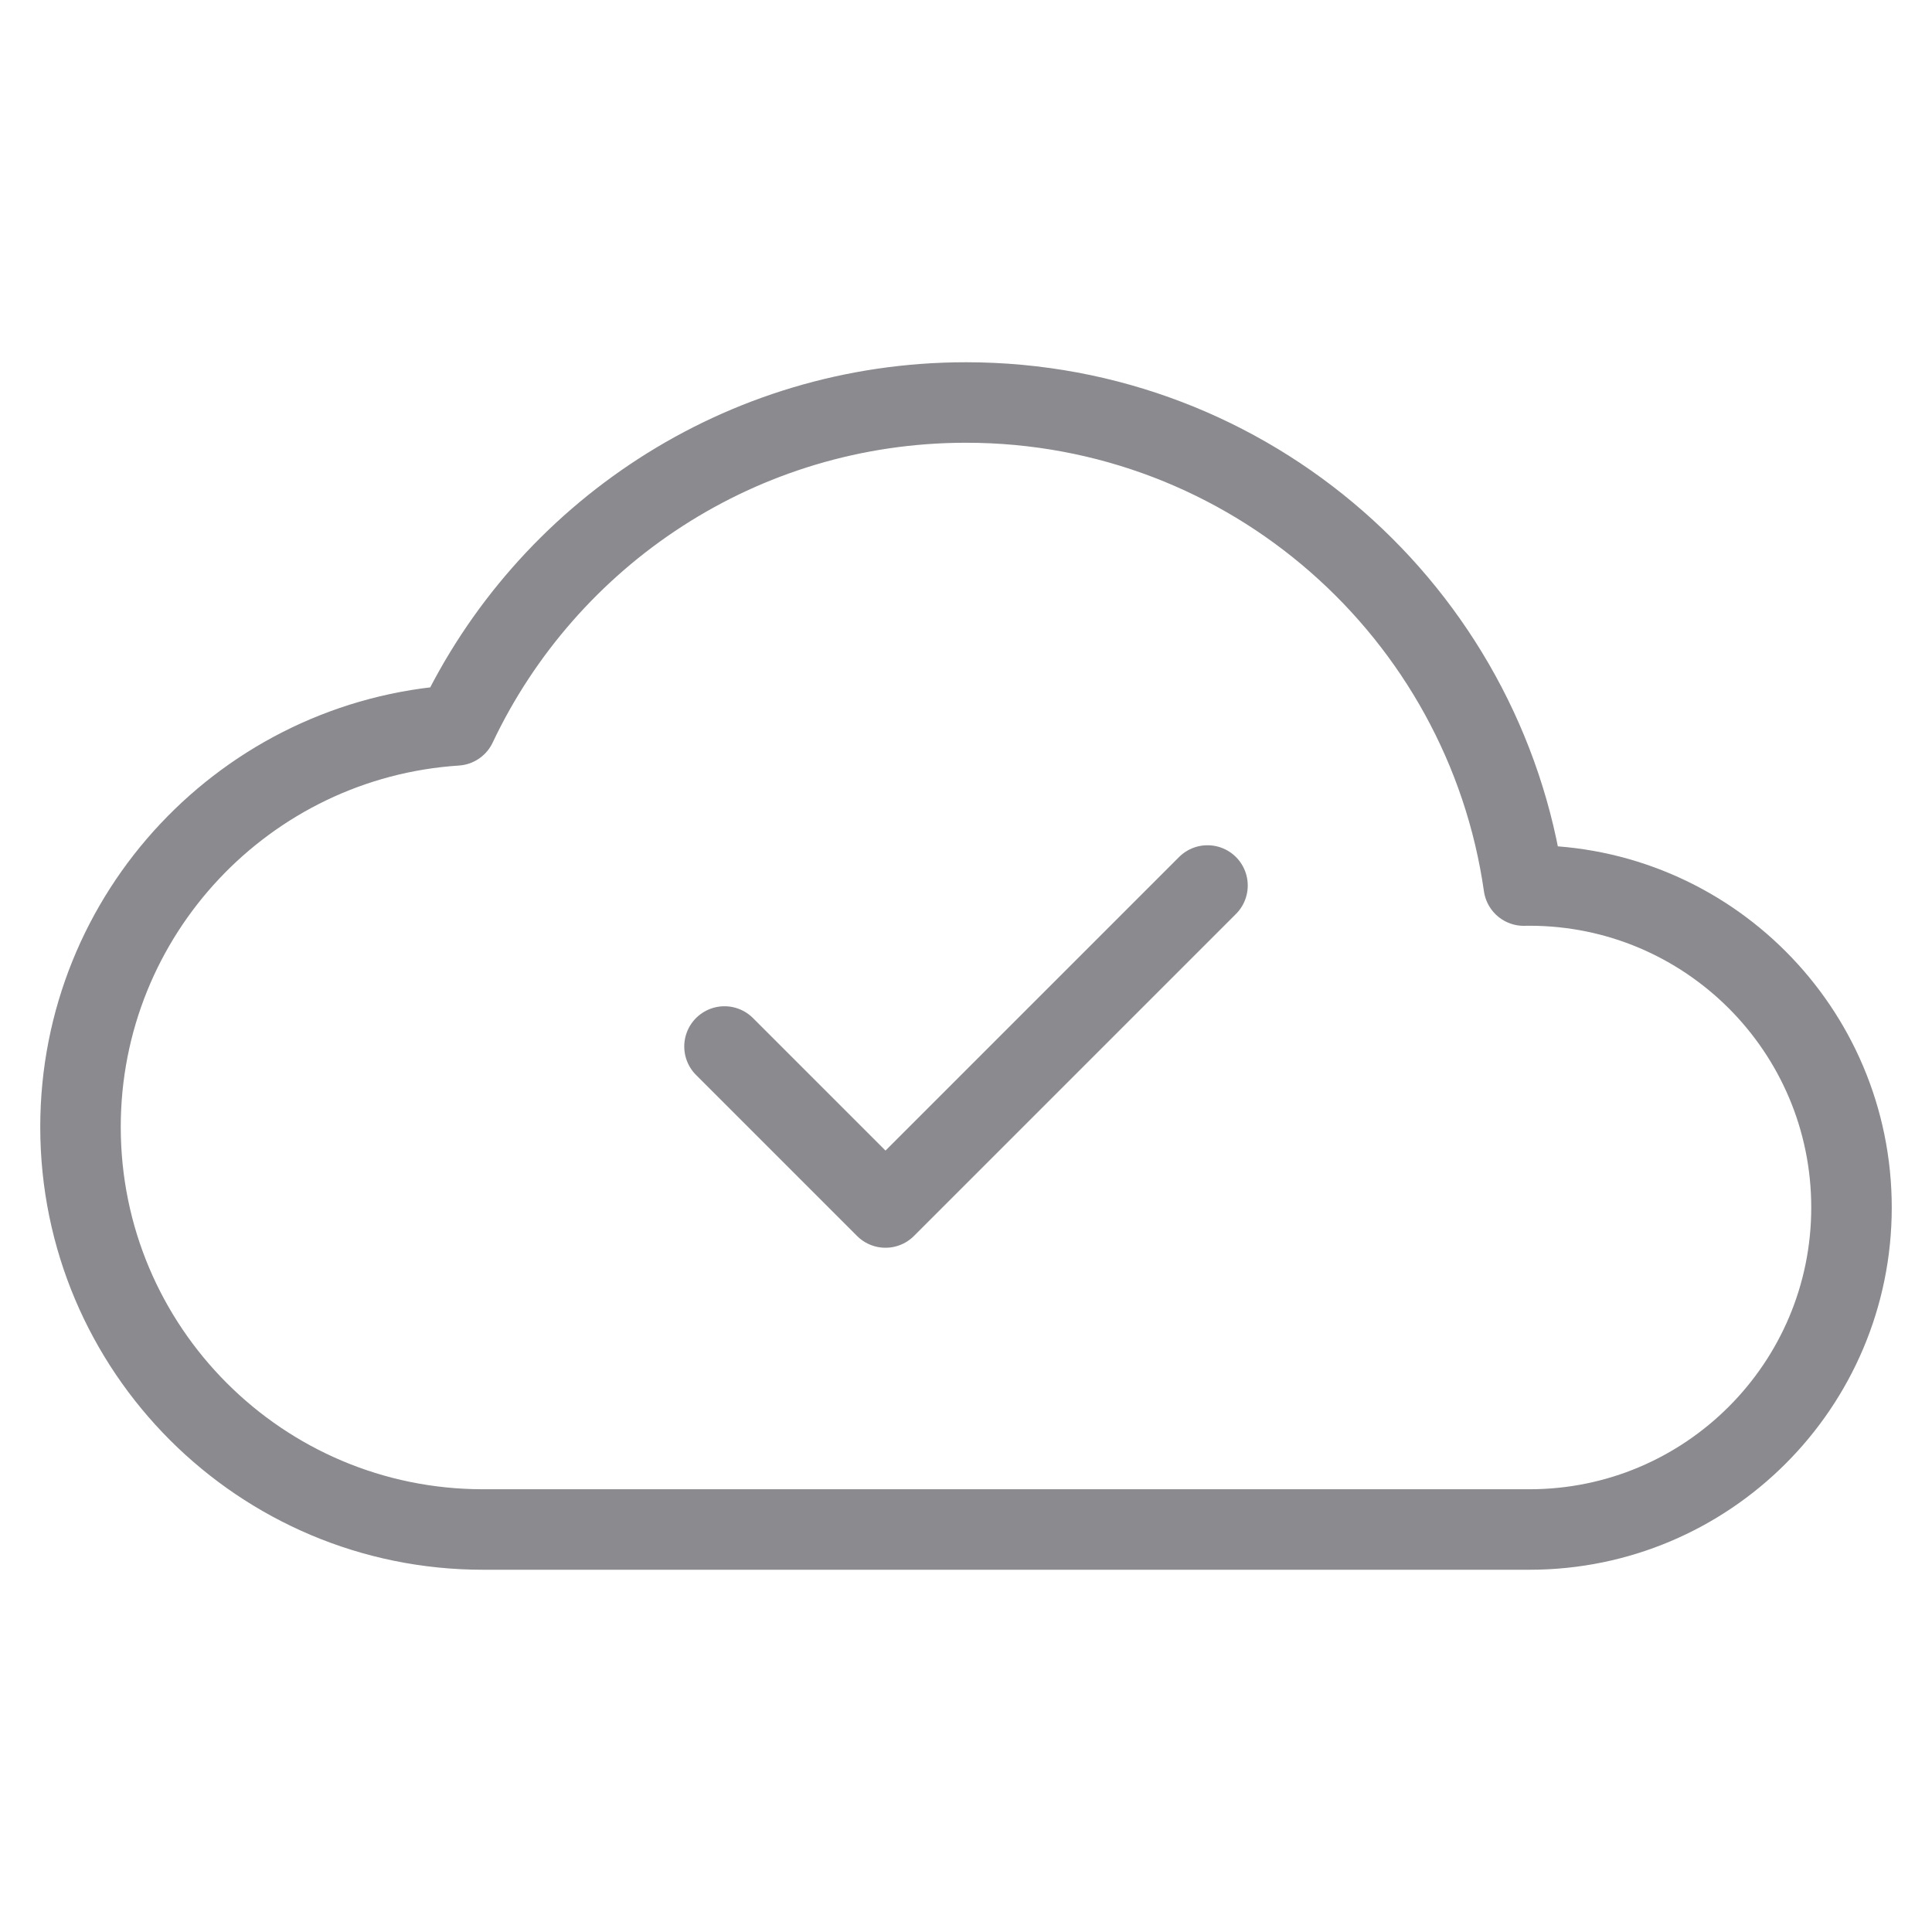 <svg width="24" height="24" viewBox="0 0 24 24" fill="none" xmlns="http://www.w3.org/2000/svg">
<path fill-rule="evenodd" clip-rule="evenodd" d="M19 19C21.209 19 23 17.209 23 15C23 12.791 21.209 11 19 11C18.976 11 18.953 11 18.929 11.001C18.444 7.608 15.527 5 12 5C9.203 5 6.79 6.64 5.668 9.011C3.062 9.181 1 11.35 1 14C1 16.761 3.239 19 6 19H19Z" stroke="#8A8A8F" stroke-linecap="round" stroke-linejoin="round"/>
<path d="M15 11L11 15L9 13" stroke="#8A8A8F" stroke-linecap="round" stroke-linejoin="round"/>
</svg>
